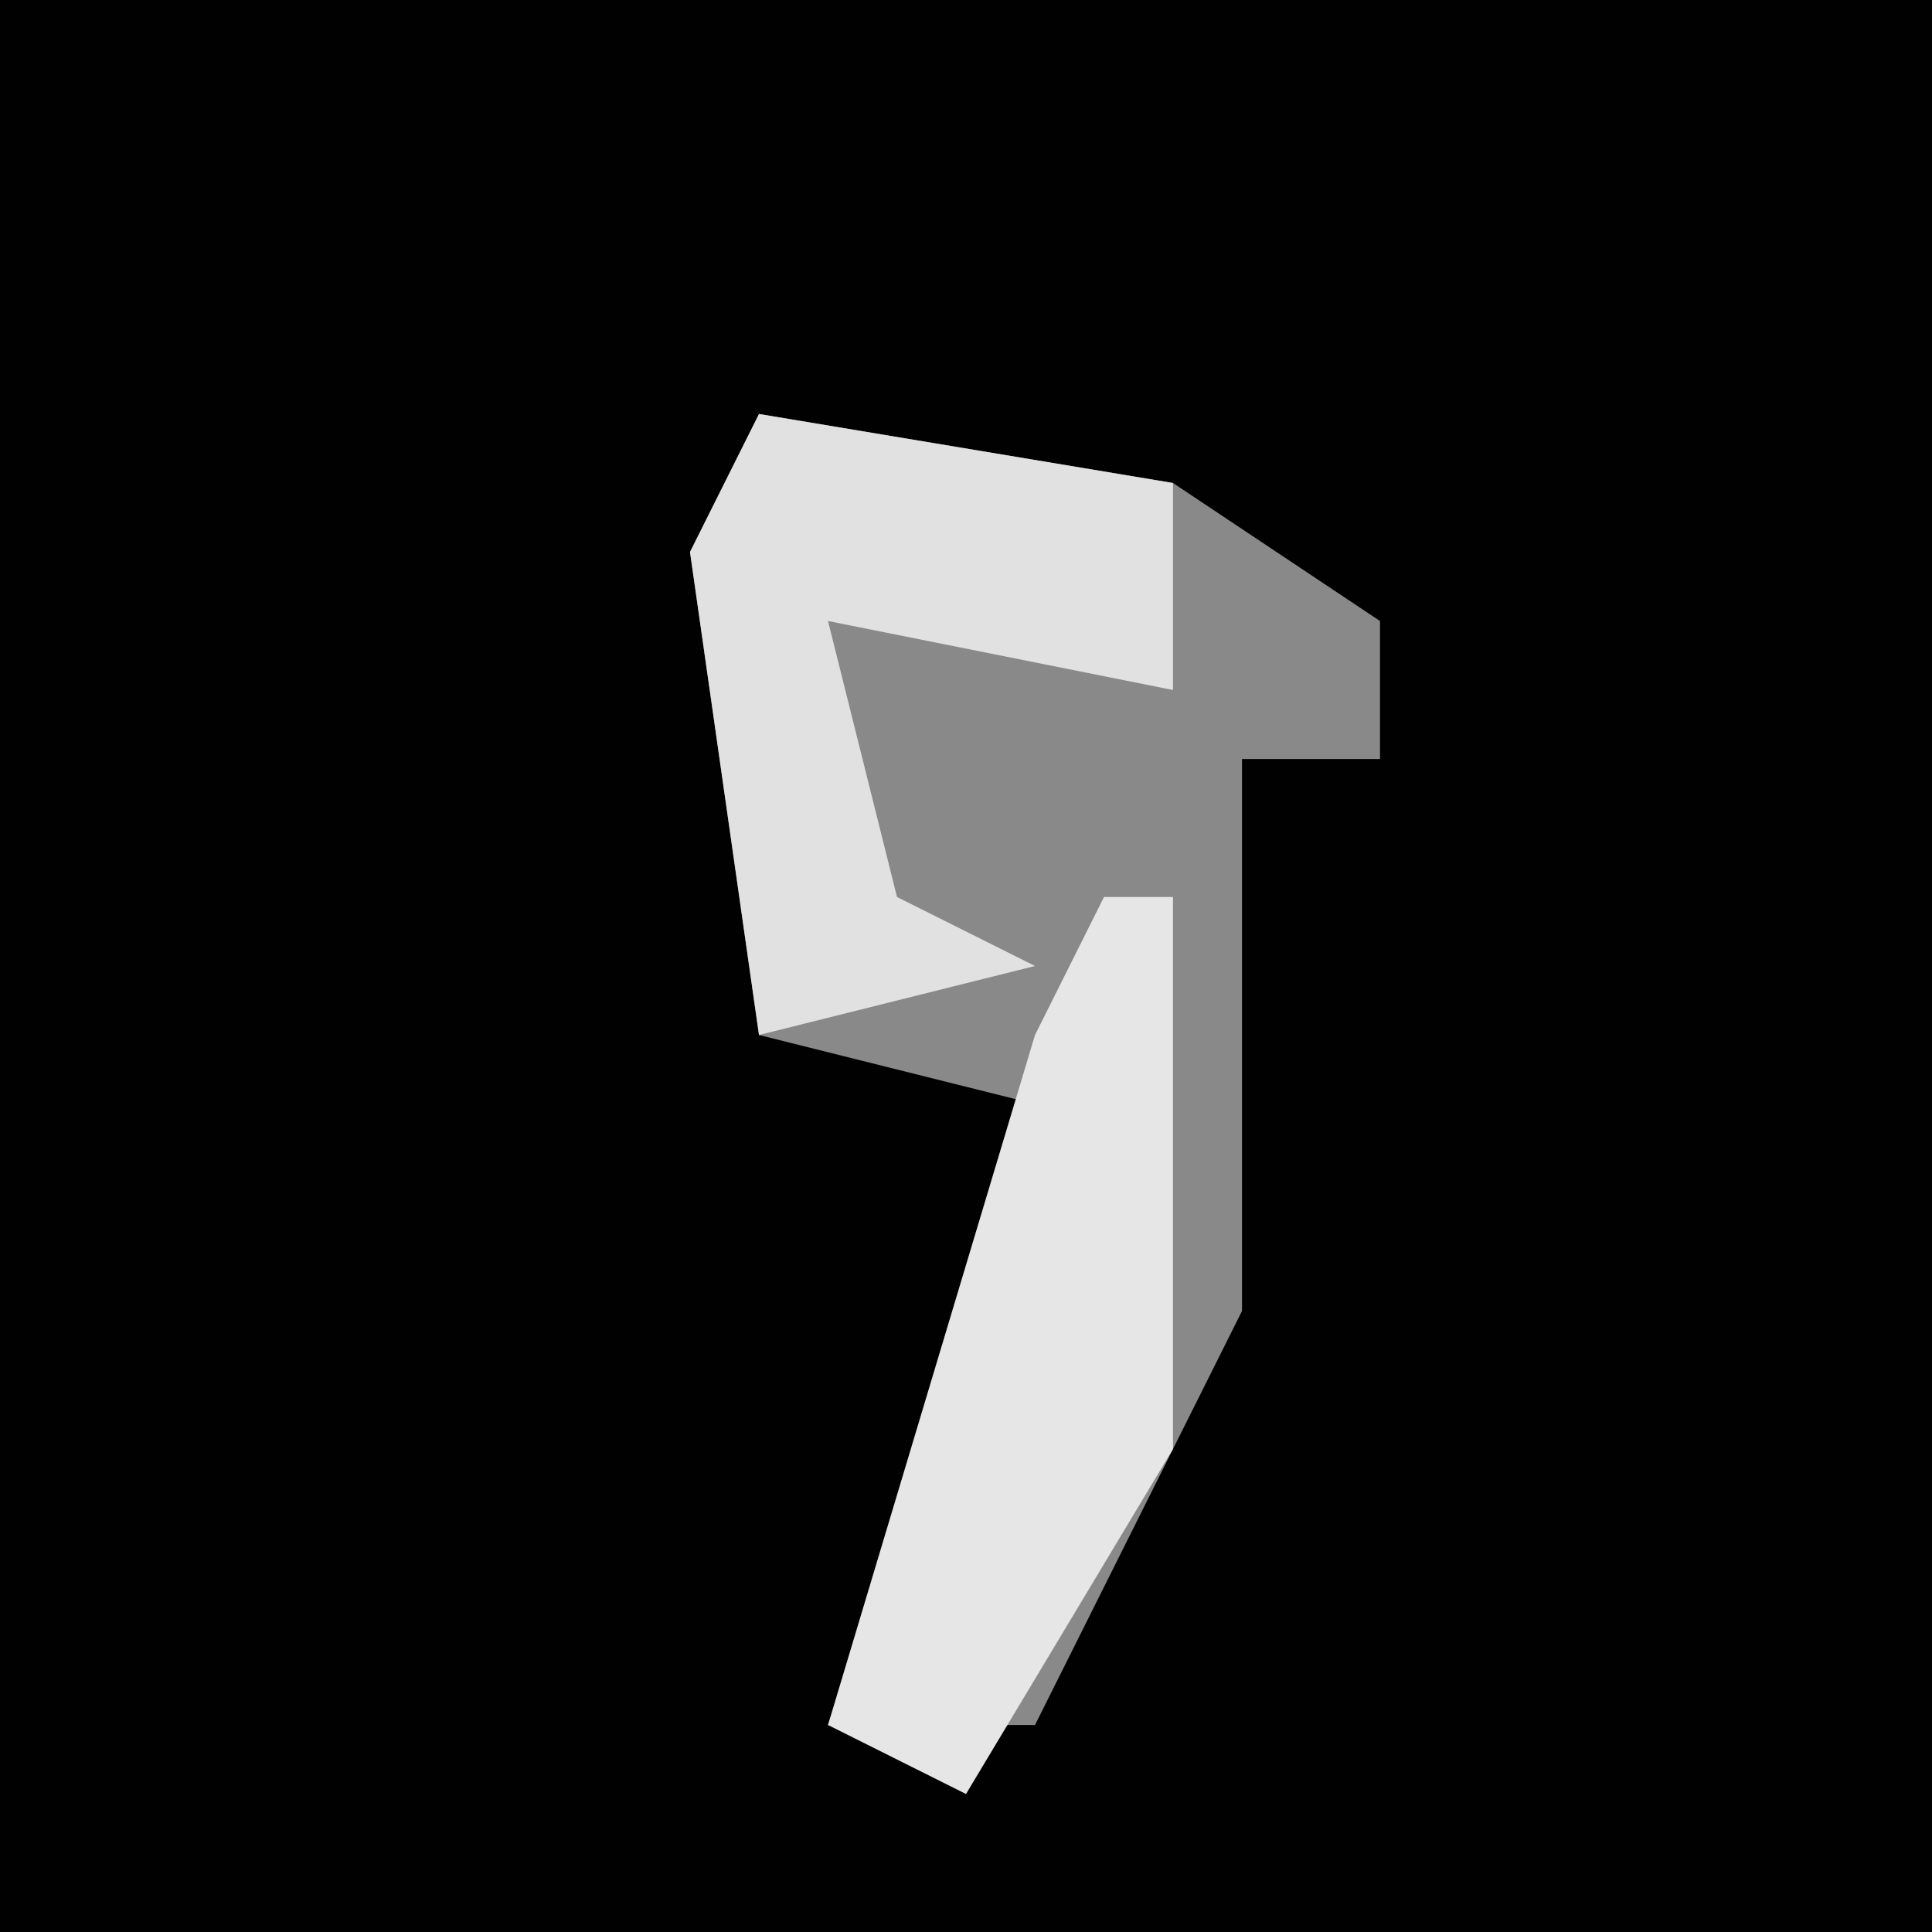 <?xml version="1.0" encoding="UTF-8"?>
<svg version="1.1" xmlns="http://www.w3.org/2000/svg" width="28" height="28">
<path d="M0,0 L28,0 L28,28 L0,28 Z " fill="#010101" transform="translate(0,0)"/>
<path d="M0,0 L6,1 L9,3 L9,5 L7,5 L7,13 L4,19 L1,19 L4,10 L0,9 L-1,2 Z " fill="#898989" transform="translate(11,6)"/>
<path d="M0,0 L6,1 L6,4 L1,3 L2,7 L4,8 L0,9 L-1,2 Z " fill="#E1E1E1" transform="translate(11,6)"/>
<path d="M0,0 L1,0 L1,8 L-2,13 L-4,12 L-1,2 Z " fill="#E6E6E6" transform="translate(16,13)"/>
</svg>
